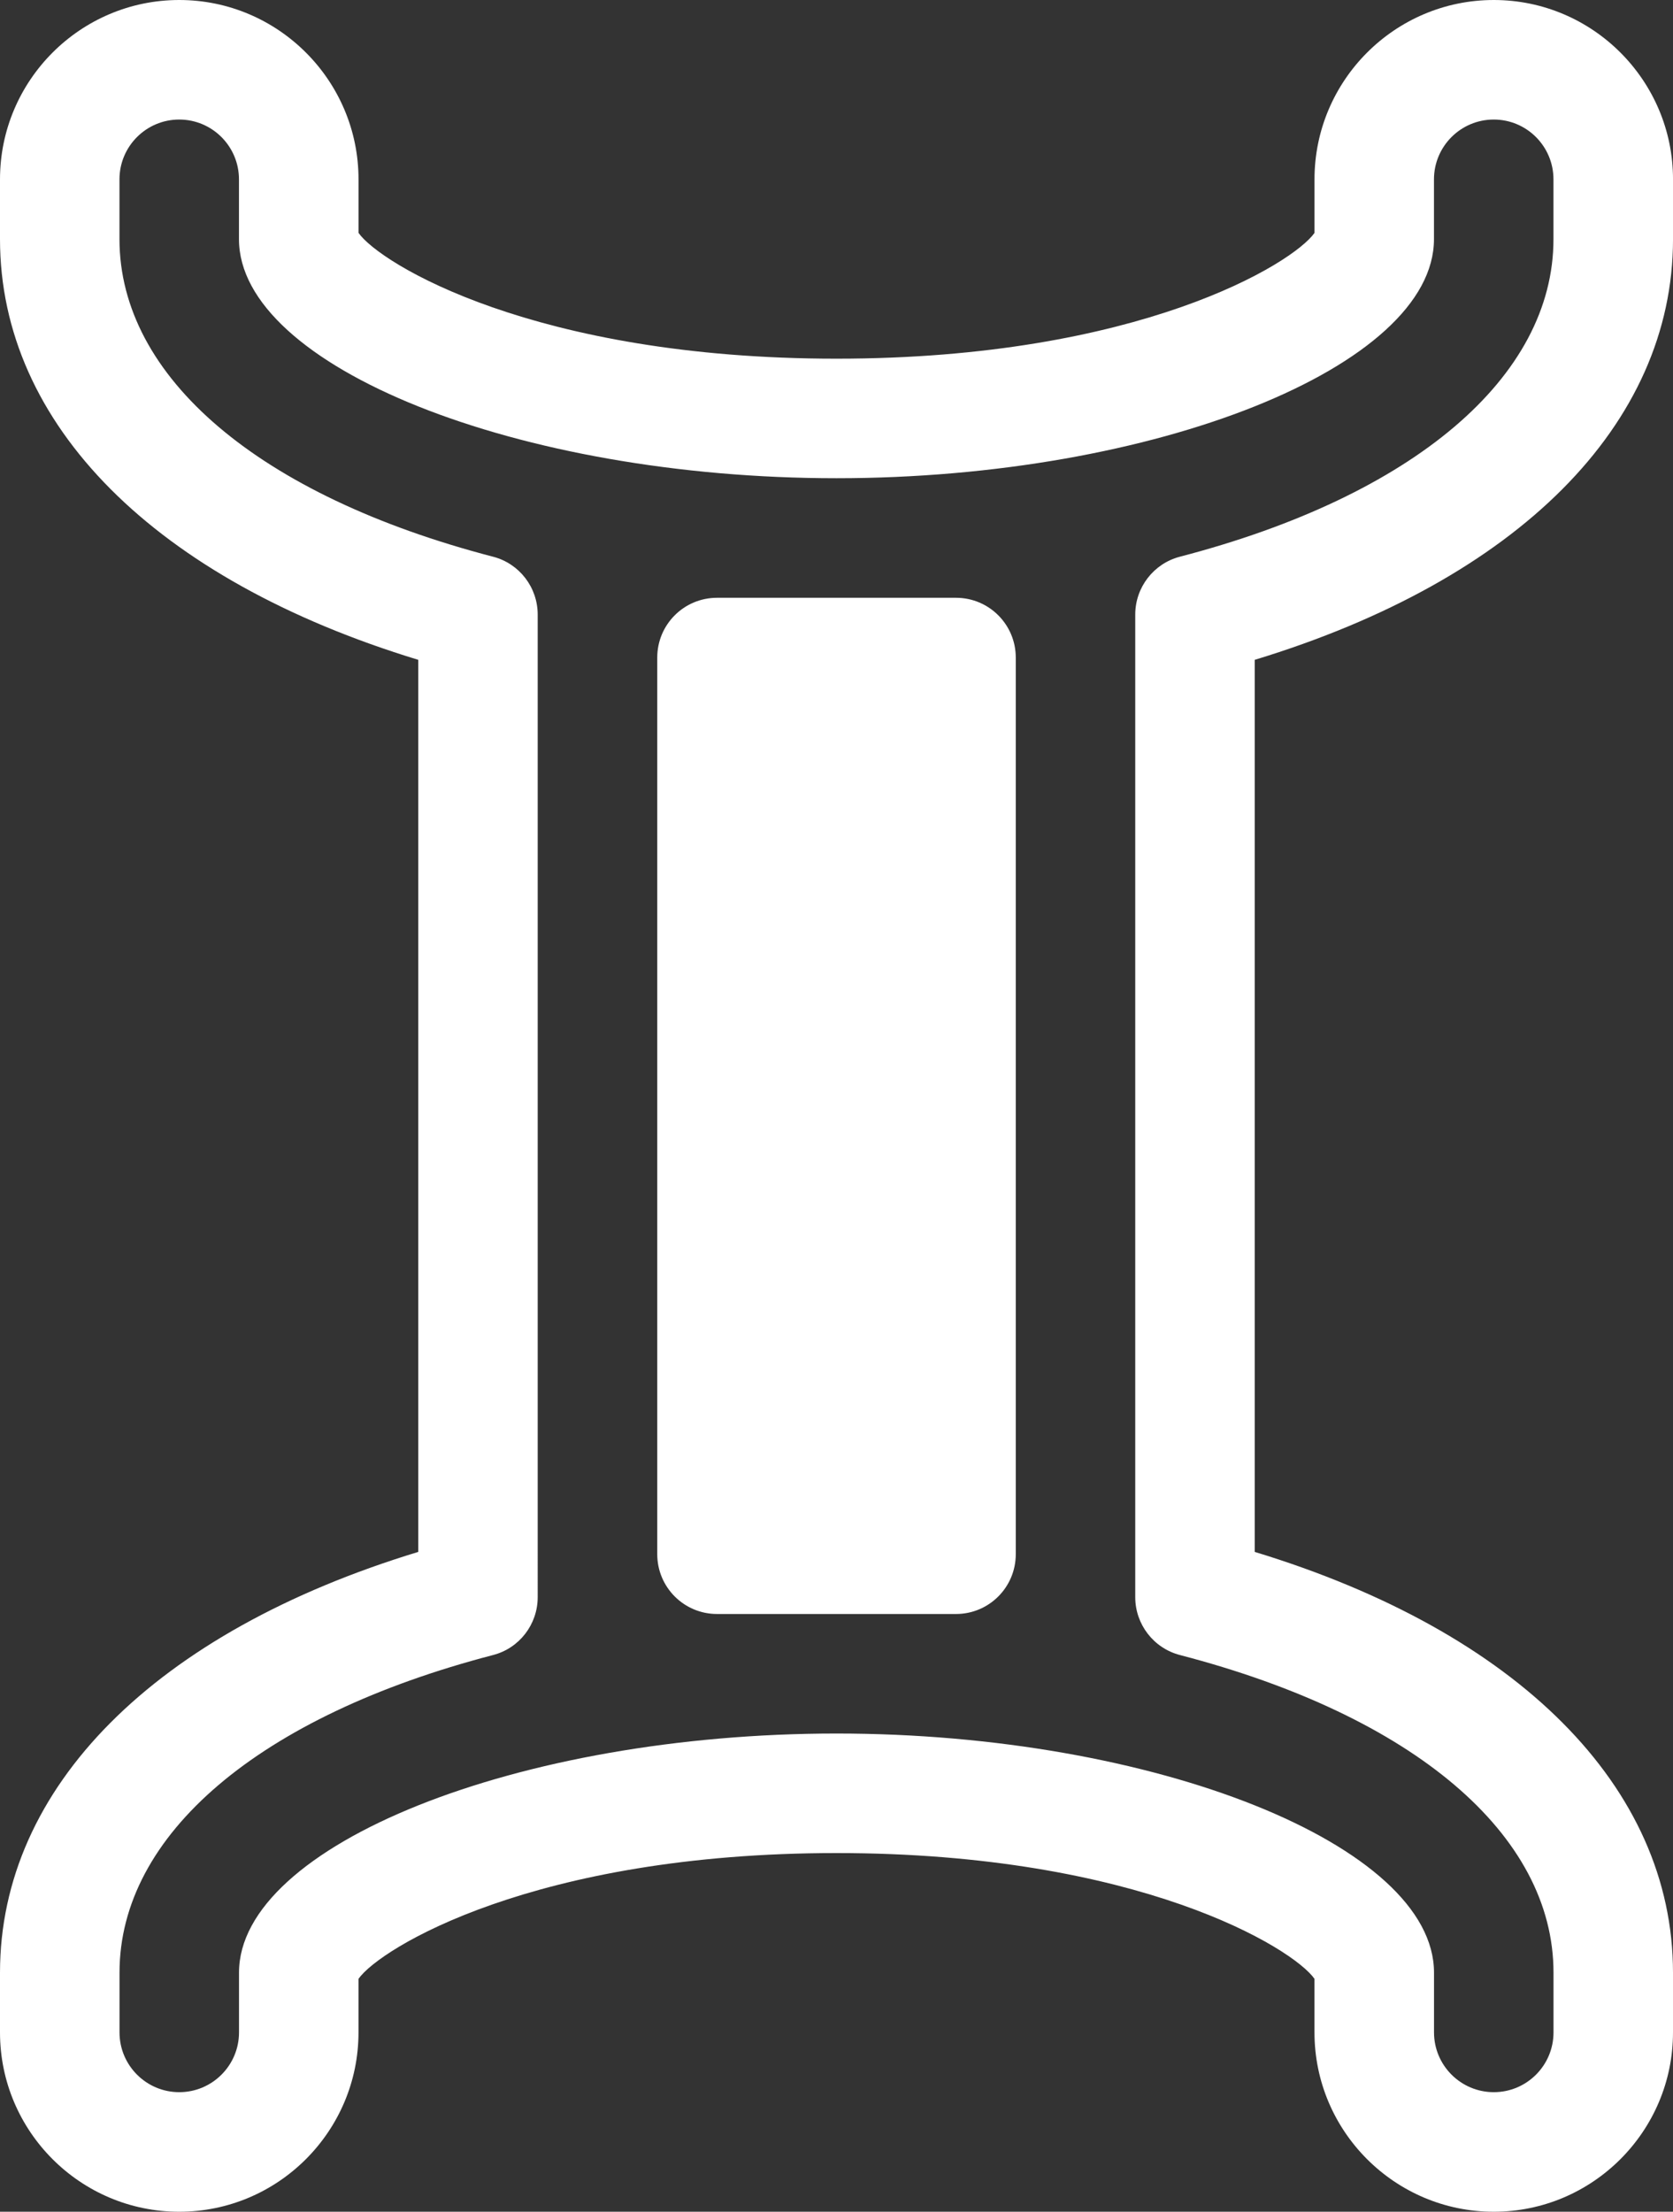<svg version="1.1" id="图层_1" x="0px" y="0px" width="80.533px" height="106.42px" viewBox="0 0 80.533 106.42" enable-background="new 0 0 80.533 106.42" xml:space="preserve" xmlns="http://www.w3.org/2000/svg" xmlns:xlink="http://www.w3.org/1999/xlink" xmlns:xml="http://www.w3.org/XML/1998/namespace">
  <rect x="0" y="0" width="80.533" height="106.42" fill="#333333" stroke="none"/>
  <path fill="#FFFFFF" d="M48.896,31.639v43.143c0,1.59-1.289,2.877-2.876,2.877H34.515c-1.588,0-2.877-1.287-2.877-2.877V31.639
	c0-1.591,1.289-2.876,2.877-2.876H46.02C47.606,28.763,48.896,30.048,48.896,31.639z M60.4,31.748v42.924
	c12.655,3.849,20.133,11.314,20.133,20.243v2.876c0,4.758-3.871,8.629-8.628,8.629c-4.758,0-8.63-3.871-8.63-8.629v-2.577
	c-1.018-1.464-8.455-6.052-23.009-6.052s-21.988,4.59-23.009,6.052v2.577c0,4.758-3.873,8.629-8.63,8.629S0,102.549,0,97.791v-2.876
	c0-8.929,7.478-16.395,20.133-20.243V31.748C7.478,27.898,0,20.433,0,11.506V8.629C0,3.872,3.871,0,8.628,0s8.63,3.872,8.63,8.629
	v2.576c1.021,1.465,8.455,6.053,23.009,6.053s21.991-4.591,23.009-6.053V8.629c0-4.757,3.872-8.629,8.63-8.629
	c4.757,0,8.628,3.872,8.628,8.629v2.877C80.533,20.433,73.056,27.898,60.4,31.748z M54.647,76.85V29.57
	c0-1.309,0.887-2.456,2.152-2.784c11.259-2.933,17.98-8.646,17.98-15.28V8.629c0-1.588-1.287-2.877-2.875-2.877
	c-1.586,0-2.877,1.289-2.877,2.877v2.877c0,6.129-13.44,11.504-28.762,11.504s-28.762-5.375-28.762-11.504V8.629
	c0-1.588-1.289-2.877-2.877-2.877c-1.585,0-2.875,1.289-2.875,2.877v2.877c0,6.637,6.721,12.35,17.981,15.28
	c1.27,0.328,2.151,1.476,2.151,2.784V76.85c0,1.309-0.882,2.457-2.151,2.784C12.474,82.568,5.753,88.279,5.753,94.915v2.876
	c0,1.587,1.29,2.876,2.875,2.876c1.588,0,2.877-1.289,2.877-2.876v-2.876c0-6.129,13.44-11.505,28.762-11.505
	s28.762,5.376,28.762,11.505v2.876c0,1.587,1.291,2.876,2.877,2.876c1.588,0,2.875-1.289,2.875-2.876v-2.876
	c0-6.638-6.722-12.351-17.98-15.281C55.534,79.307,54.647,78.158,54.647,76.85z" class="color c1"/>
</svg>